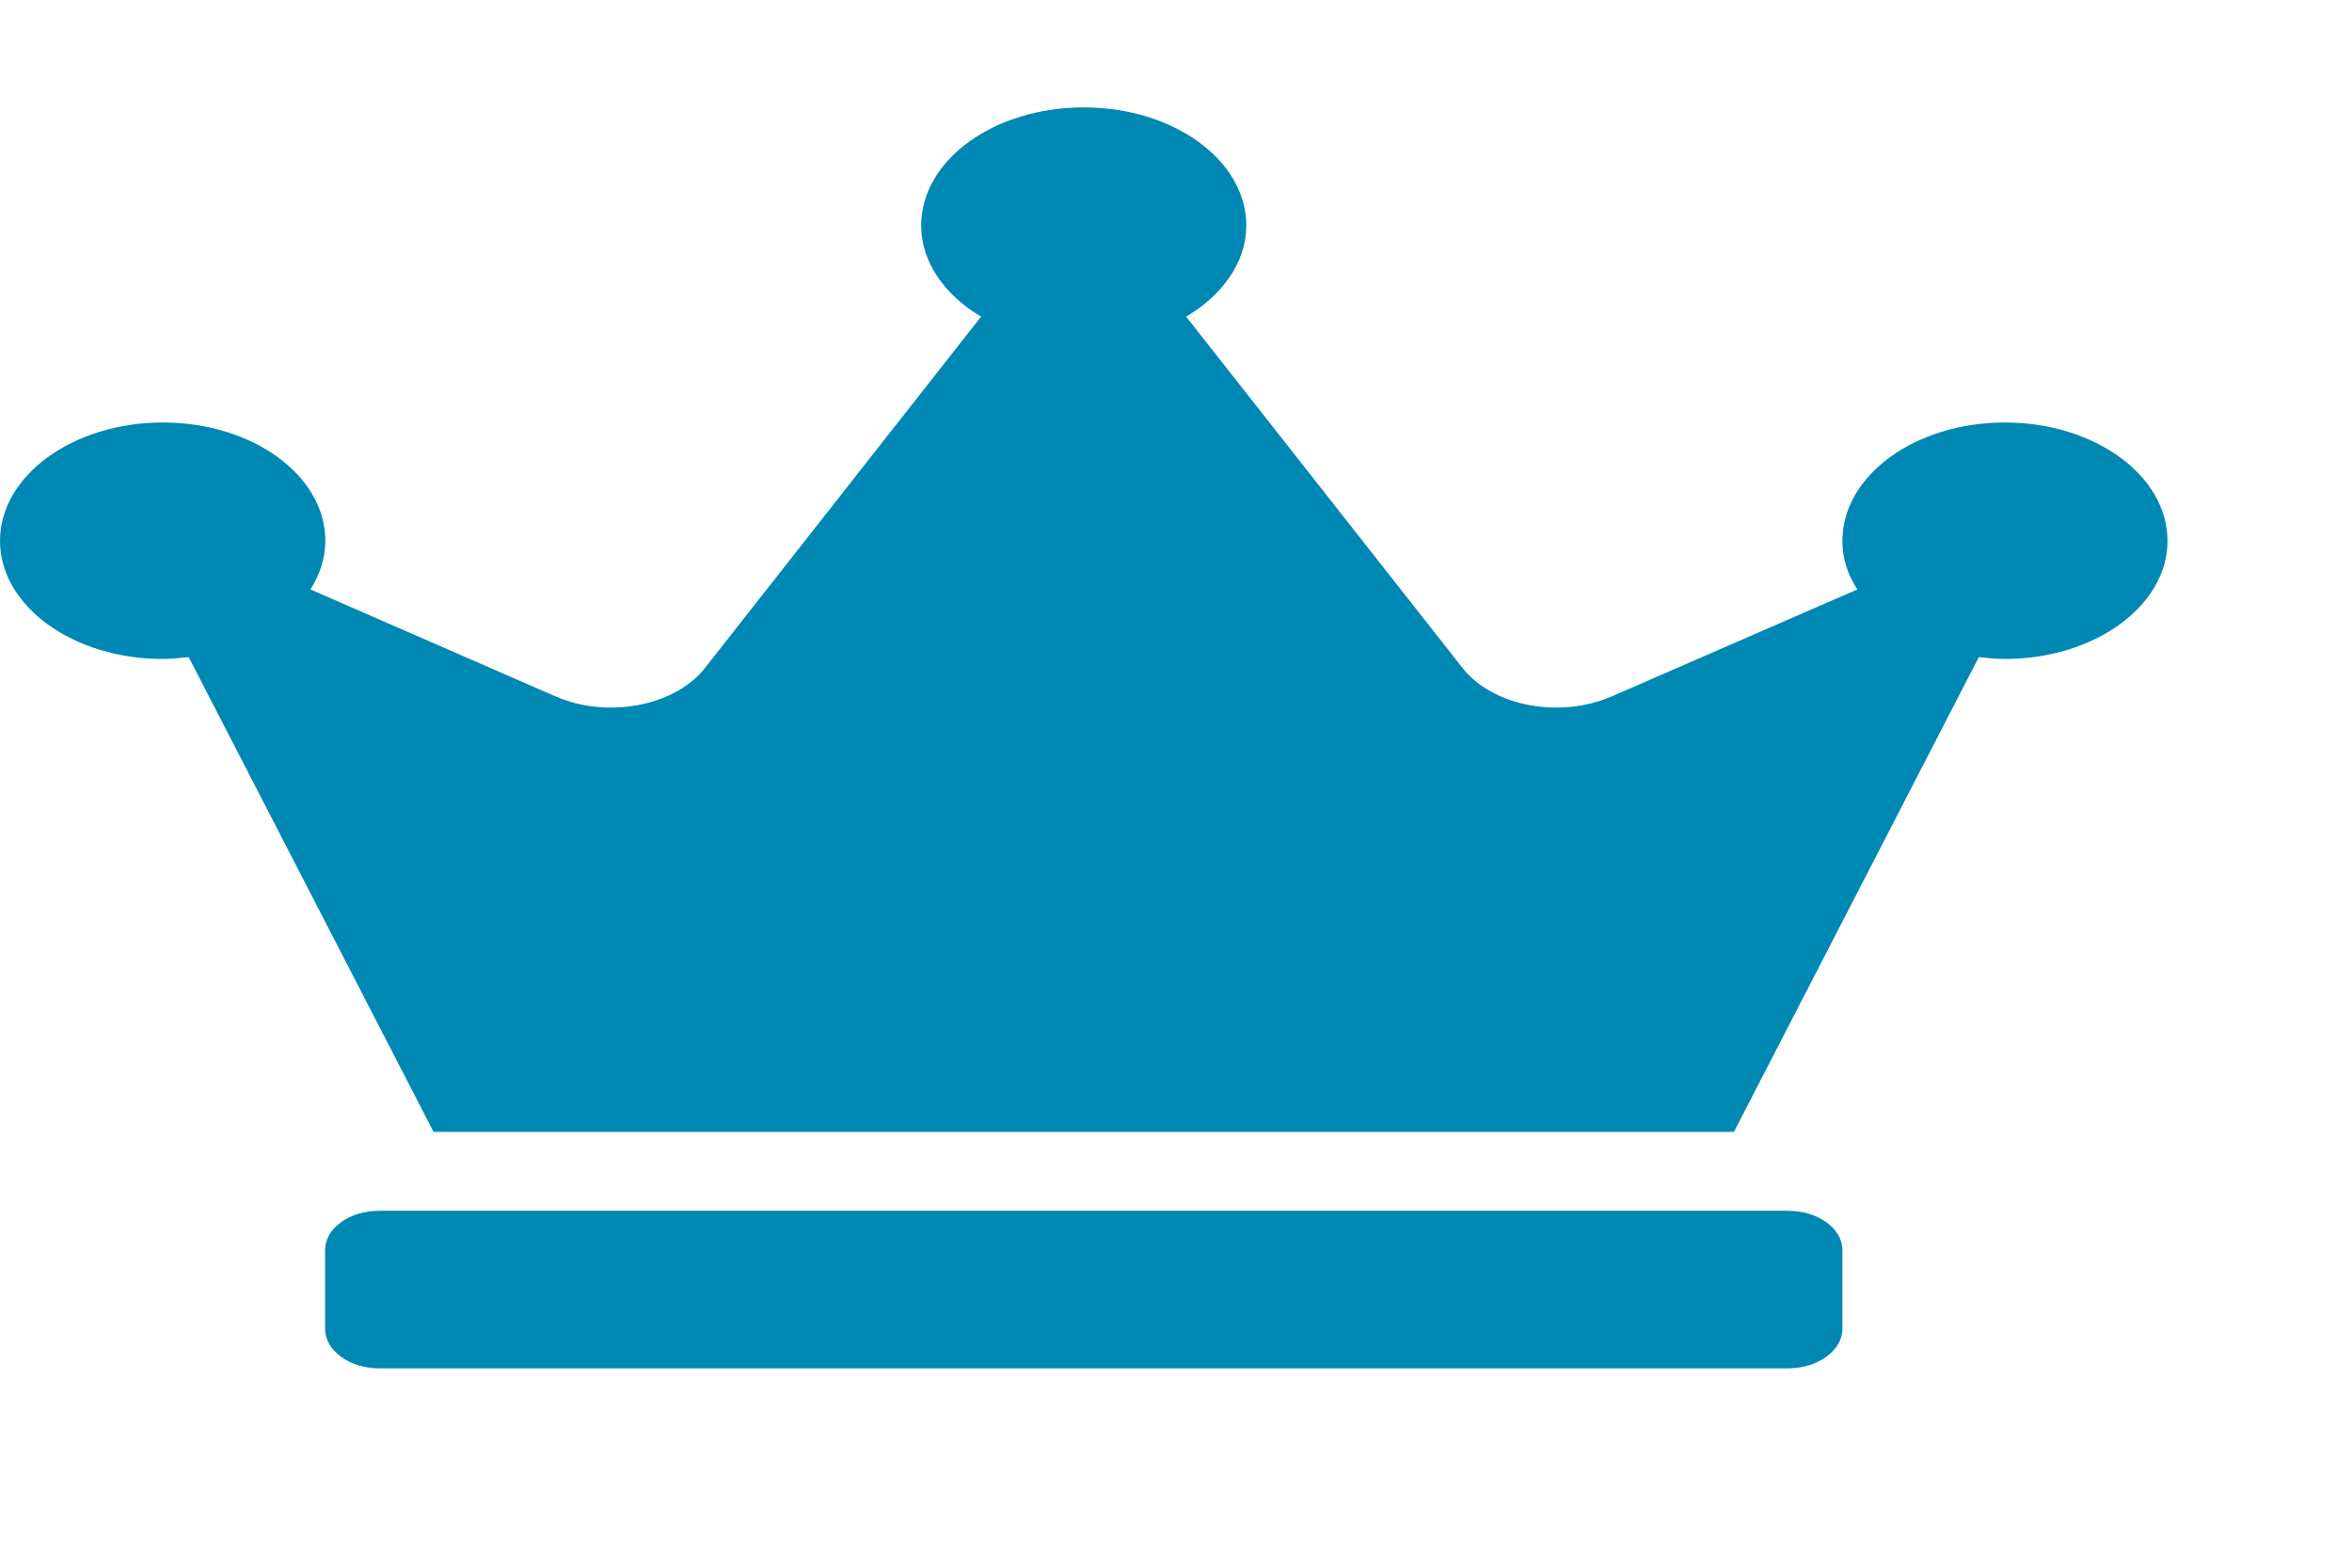<svg width="9" height="6" viewBox="0 0 9 6" fill="none" xmlns="http://www.w3.org/2000/svg">
<path d="M6.842 4.634H1.451C1.337 4.634 1.244 4.701 1.244 4.784V5.086C1.244 5.169 1.337 5.237 1.451 5.237H6.842C6.956 5.237 7.05 5.169 7.05 5.086V4.784C7.05 4.701 6.956 4.634 6.842 4.634ZM7.672 1.617C7.328 1.617 7.05 1.82 7.05 2.07C7.05 2.137 7.07 2.199 7.107 2.256L6.168 2.665C5.969 2.752 5.711 2.703 5.596 2.556L4.539 1.212C4.678 1.129 4.769 1.004 4.769 0.863C4.769 0.613 4.49 0.411 4.147 0.411C3.803 0.411 3.525 0.613 3.525 0.863C3.525 1.004 3.615 1.129 3.754 1.212L2.698 2.556C2.583 2.703 2.324 2.752 2.125 2.665L1.188 2.256C1.223 2.2 1.245 2.137 1.245 2.07C1.245 1.82 0.967 1.617 0.623 1.617C0.28 1.617 0 1.82 0 2.07C0 2.319 0.279 2.522 0.622 2.522C0.656 2.522 0.689 2.518 0.722 2.515L1.659 4.332H6.635L7.572 2.515C7.604 2.518 7.638 2.522 7.672 2.522C8.015 2.522 8.294 2.319 8.294 2.07C8.294 1.82 8.015 1.617 7.672 1.617Z" fill="#0088B4"/>
</svg>
